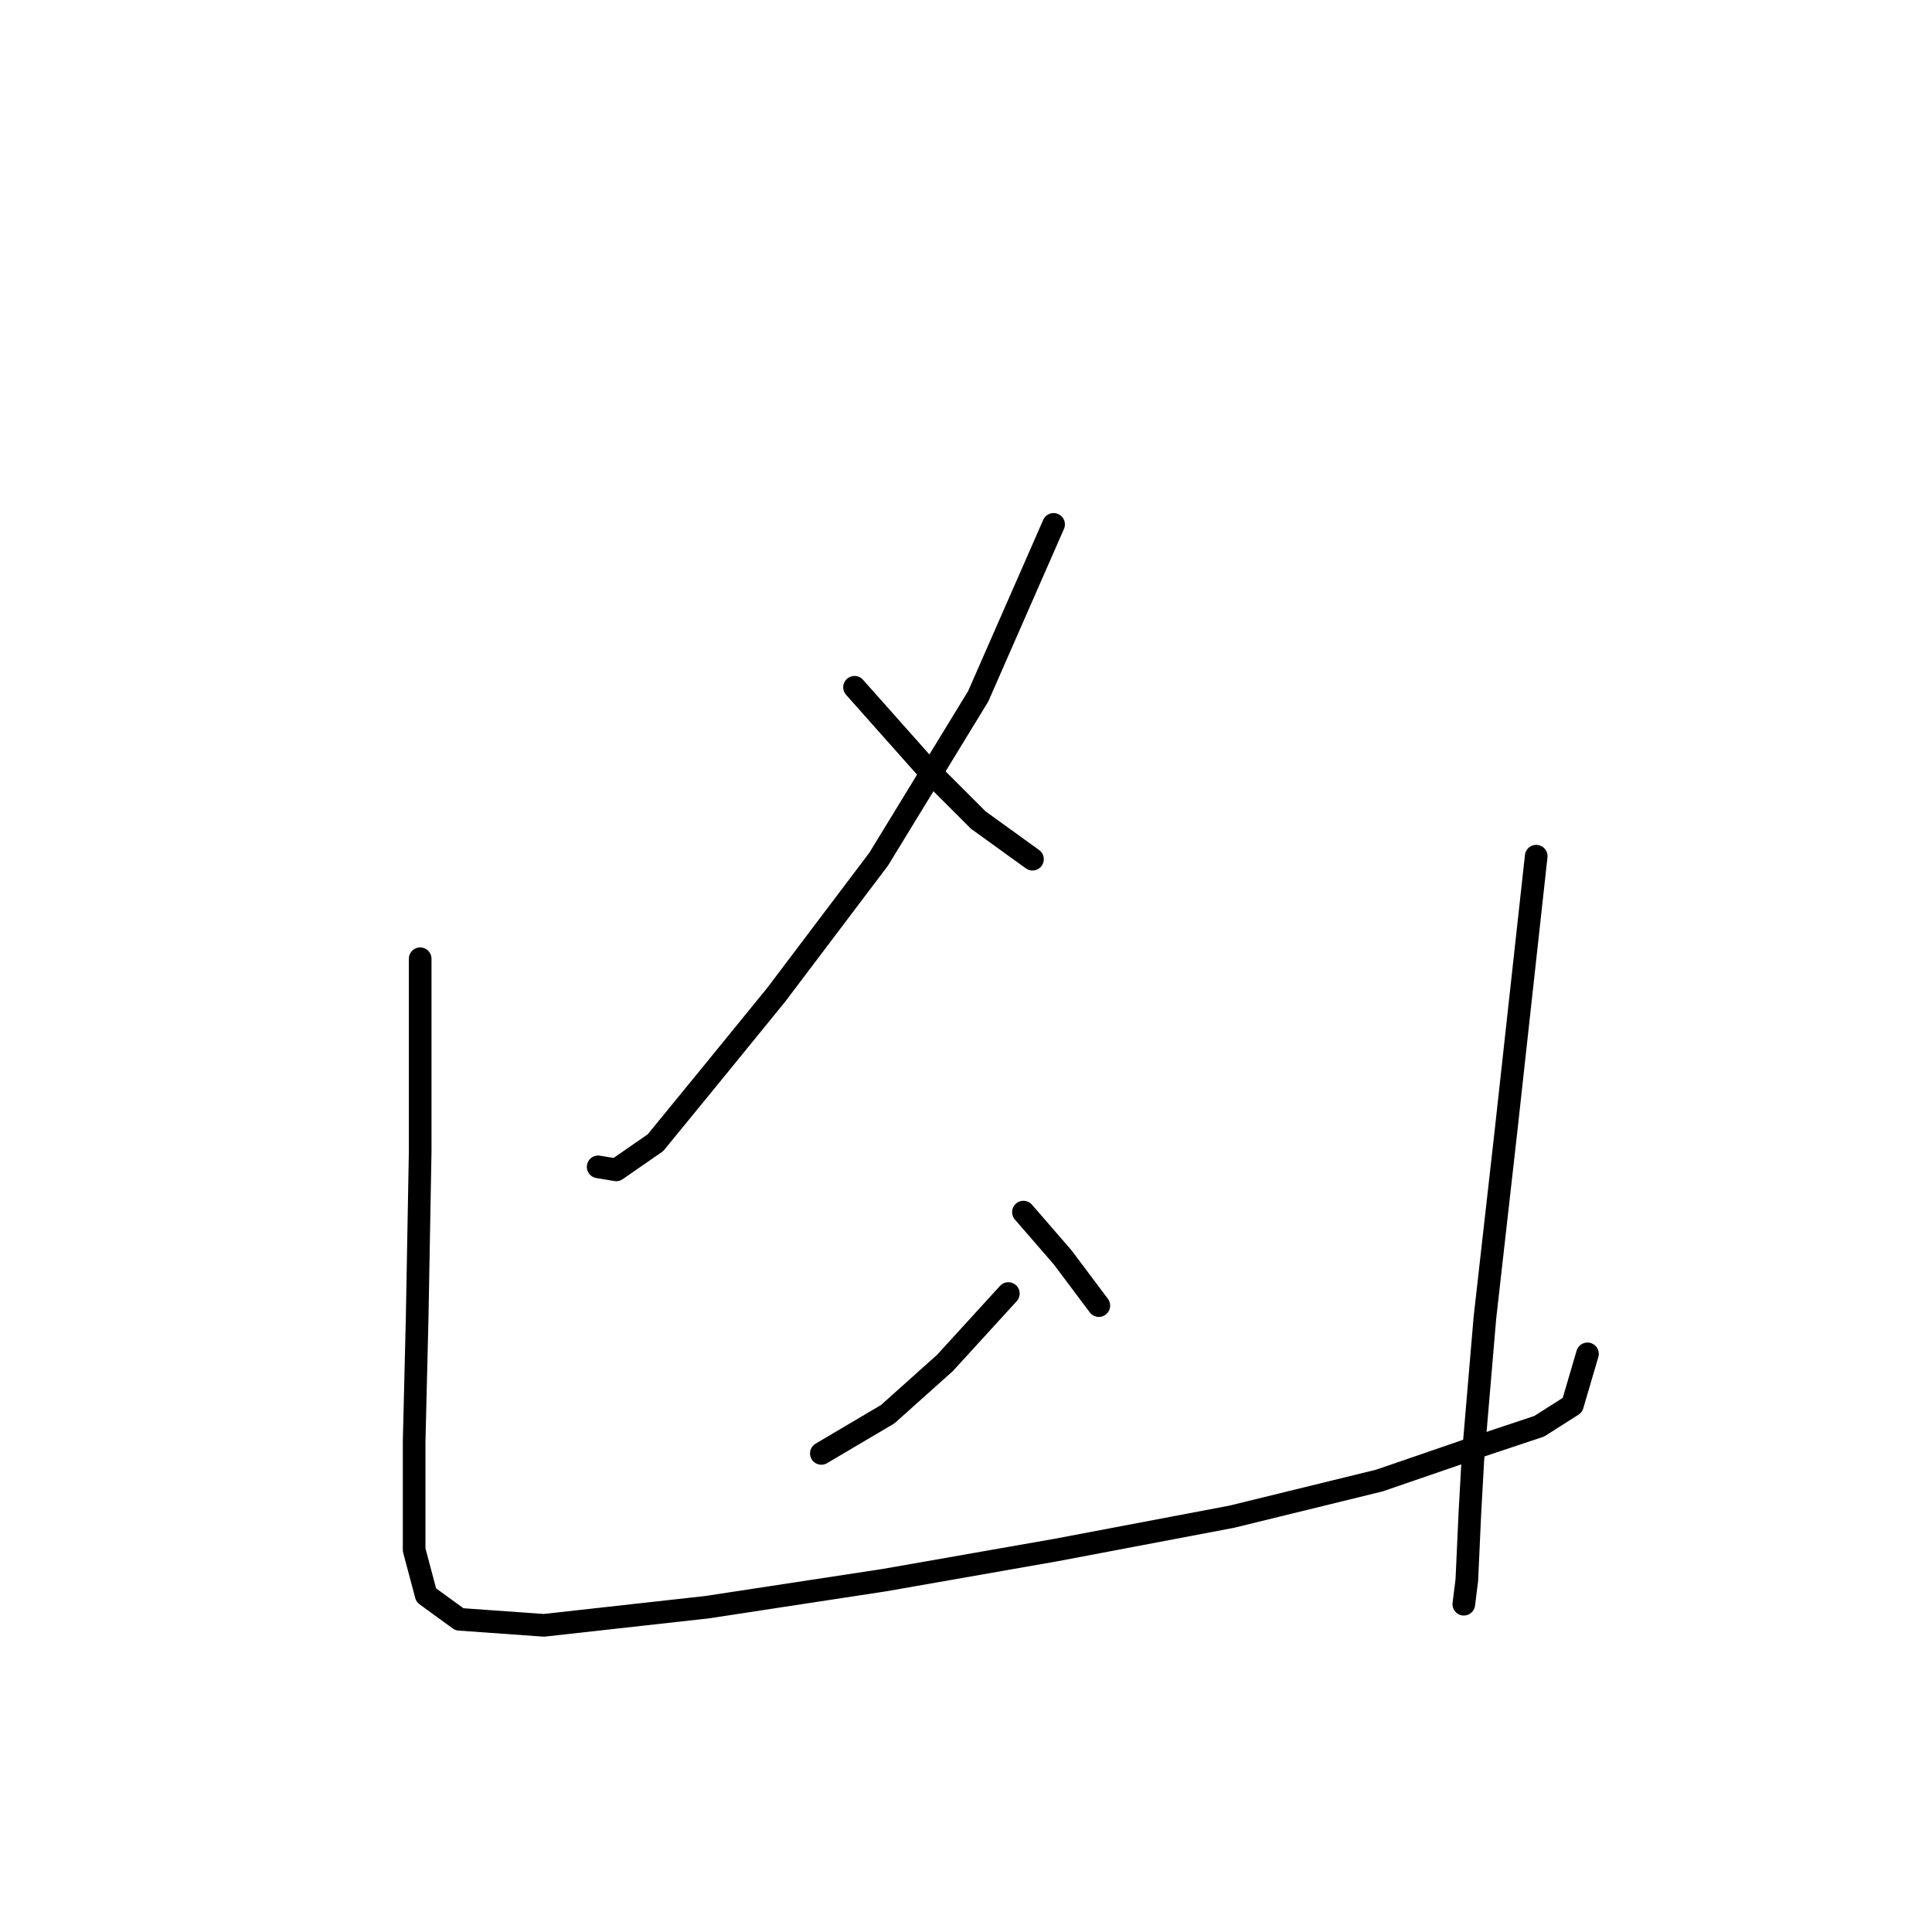 <?xml version="1.0" standalone="no"?>
    <svg width="256" height="256" xmlns="http://www.w3.org/2000/svg" version="1.1">
    <polyline stroke="black" stroke-width="3" stroke-linecap="round" fill="transparent" stroke-linejoin="round" points="139.607 69.484 129.615 92.266 116.426 113.848 102.837 131.833 94.044 142.624 86.85 151.417 81.655 155.014 79.257 154.615 79.257 154.615 " />
        <polyline stroke="black" stroke-width="3" stroke-linecap="round" fill="transparent" stroke-linejoin="round" points="113.229 91.067 122.821 101.858 129.615 108.652 136.809 113.848 136.809 113.848 " />
        <polyline stroke="black" stroke-width="3" stroke-linecap="round" fill="transparent" stroke-linejoin="round" points="133.612 171.401 125.219 180.593 117.625 187.388 108.832 192.584 108.832 192.584 " />
        <polyline stroke="black" stroke-width="3" stroke-linecap="round" fill="transparent" stroke-linejoin="round" points="135.61 160.61 140.806 166.605 144.403 171.401 145.602 173 145.602 173 " />
        <polyline stroke="black" stroke-width="3" stroke-linecap="round" fill="transparent" stroke-linejoin="round" points="55.676 127.037 55.676 152.616 55.276 174.598 54.876 190.985 54.876 197.779 54.876 205.373 56.475 211.368 60.872 214.566 72.062 215.365 93.645 212.967 117.225 209.37 140.007 205.373 163.188 200.977 182.772 196.181 195.561 191.784 203.954 188.986 208.351 186.189 210.349 179.394 210.349 179.394 " />
        <polyline stroke="black" stroke-width="3" stroke-linecap="round" fill="transparent" stroke-linejoin="round" points="203.555 113.448 199.558 149.819 196.76 174.598 195.162 193.383 194.762 200.577 194.362 209.37 193.963 212.567 193.963 212.567 " />
        </svg>